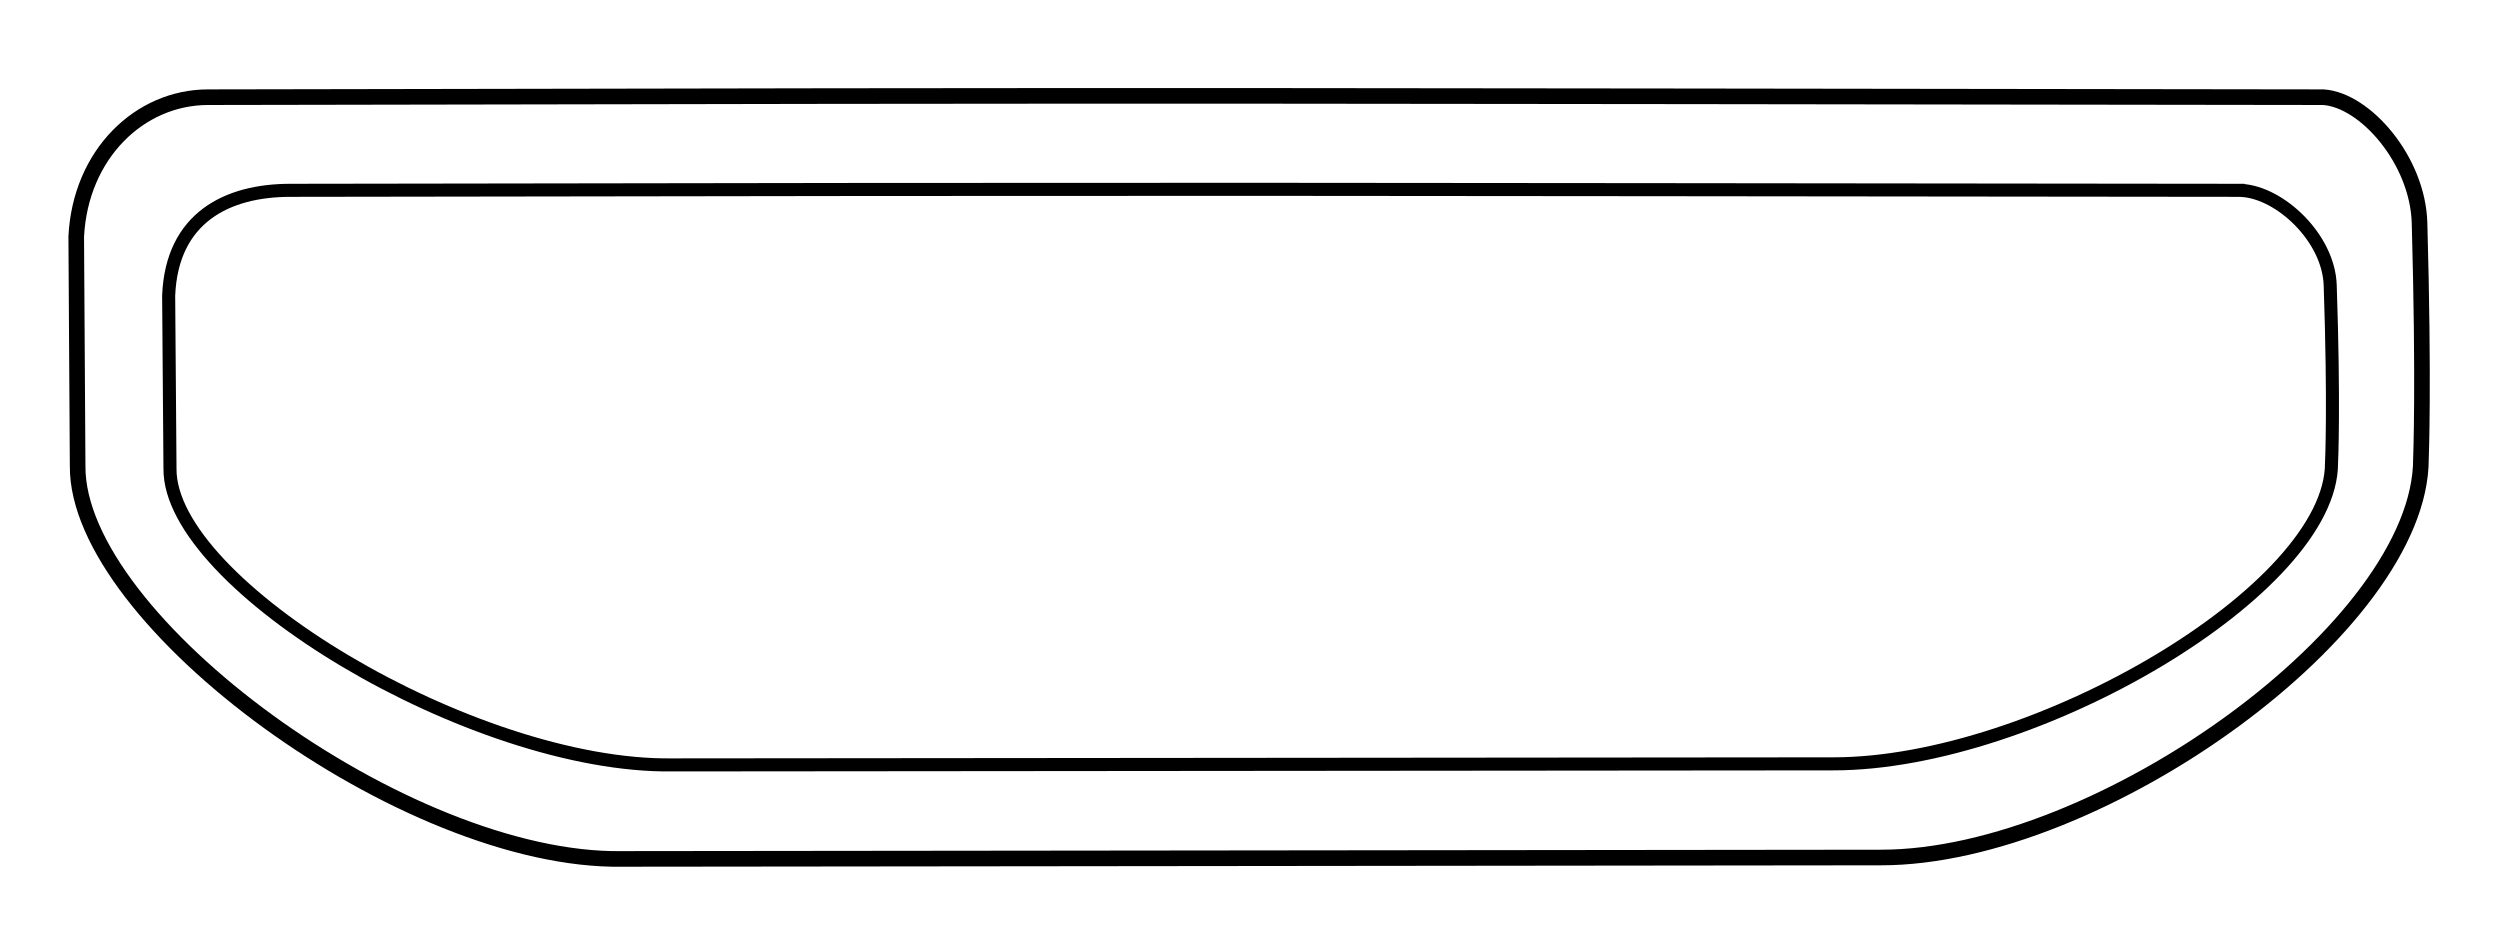 <?xml version="1.0" encoding="UTF-8" standalone="no"?>
<!-- Created with Inkscape (http://www.inkscape.org/) -->

<svg
   xmlns:dc="http://purl.org/dc/elements/1.1/"
   xmlns:cc="http://creativecommons.org/ns#"
   xmlns:rdf="http://www.w3.org/1999/02/22-rdf-syntax-ns#"
   xmlns:svg="http://www.w3.org/2000/svg"
   xmlns="http://www.w3.org/2000/svg"
   xmlns:sodipodi="http://sodipodi.sourceforge.net/DTD/sodipodi-0.dtd"
   xmlns:inkscape="http://www.inkscape.org/namespaces/inkscape"
   width="8mm"
   height="3mm"
   viewBox="0 0 28.346 10.63"
   id="svg2"
   version="1.1"
   inkscape:version="0.91 r13725"
   sodipodi:docname="cover-shape1.svg">
  <defs
     id="defs4" />
  <sodipodi:namedview
     id="base"
     pagecolor="#ffffff"
     bordercolor="#666666"
     borderopacity="1.0"
     inkscape:pageopacity="0.0"
     inkscape:pageshadow="2"
     inkscape:zoom="45.991961"
     inkscape:cx="16.000494"
     inkscape:cy="6.8994012"
     inkscape:document-units="px"
     inkscape:current-layer="layer1"
     showgrid="true"
     fit-margin-top="0"
     fit-margin-left="0"
     fit-margin-right="0"
     fit-margin-bottom="0"
     units="mm"
     showguides="true"
     inkscape:guide-bbox="true"
     inkscape:snap-global="false"
     inkscape:window-width="2511"
     inkscape:window-height="1416"
     inkscape:window-x="49"
     inkscape:window-y="40"
     inkscape:window-maximized="1">
    <inkscape:grid
       type="xygrid"
       id="grid3338"
       originx="14.173"
       originy="0"
       units="mm"
       spacingx="0.354"
       spacingy="0.354"
       dotted="false"
       empspacing="5" />
    <sodipodi:guide
       position="14.173,0"
       orientation="1,0"
       id="guide4142"
       inkscape:label=""
       inkscape:color="rgb(0,0,255)" />
    <sodipodi:guide
       position="0,9.567"
       orientation="0,1"
       id="guide4144"
       inkscape:label=""
       inkscape:color="rgb(0,0,255)" />
    <sodipodi:guide
       position="0.886,0"
       orientation="1,0"
       id="guide4182"
       inkscape:label=""
       inkscape:color="rgb(0,0,255)" />
    <sodipodi:guide
       position="27.461,0"
       orientation="1,0"
       id="guide4184"
       inkscape:label=""
       inkscape:color="rgb(0,0,255)" />
    <sodipodi:guide
       position="0,8.504"
       orientation="0,1"
       id="guide4186"
       inkscape:label=""
       inkscape:color="rgb(0,0,255)" />
    <sodipodi:guide
       position="0,1.949"
       orientation="0,1"
       id="guide4188"
       inkscape:label=""
       inkscape:color="rgb(0,0,255)" />
    <sodipodi:guide
       position="0,0.886"
       orientation="0,1"
       id="guide4190"
       inkscape:label=""
       inkscape:color="rgb(0,0,255)" />
    <sodipodi:guide
       position="1.949,0"
       orientation="1,0"
       id="guide4192"
       inkscape:label=""
       inkscape:color="rgb(0,0,255)" />
    <sodipodi:guide
       position="26.398,13.016"
       orientation="1,0"
       id="guide4194"
       inkscape:label=""
       inkscape:color="rgb(0,0,255)" />
  </sodipodi:namedview>
  <g
     inkscape:label="Layer 1"
     inkscape:groupmode="layer"
     id="layer1"
     transform="translate(-164.991,-450.348)">
    <path
       style="fill:none;fill-rule:evenodd;stroke:#000000;stroke-width:0.177;stroke-linecap:butt;stroke-linejoin:miter;stroke-miterlimit:4;stroke-dasharray:none;stroke-opacity:1"
       d="m 191.336,451.45 c 0.477,0.034 1.069,0.718 1.089,1.425 0.051,1.822 0.016,2.674 0.016,2.674 0.005,1.895 -3.642,4.522 -6.122,4.522 l -14.273,0.016 c -2.449,0.04 -6.189,-2.704 -6.175,-4.455 l -0.016,-2.601 c 0.047,-0.935 0.719,-1.581 1.495,-1.581 11.838,-0.025 11.863,-0.015 23.985,0 z"
       id="path4146"
       inkscape:connector-curvature="0"
       sodipodi:nodetypes="cscccccccc" />
    <path
       style="fill:none;fill-rule:evenodd;stroke:#000000;stroke-width:0.148;stroke-linecap:butt;stroke-linejoin:miter;stroke-miterlimit:4;stroke-dasharray:none;stroke-opacity:1"
       d="m 190.408,452.507 c 0.44,0.026 0.986,0.541 1.004,1.074 0.047,1.374 0.015,2.017 0.015,2.017 0.005,1.43 -3.36,3.411 -5.648,3.411 l -13.165,0.012 c -2.259,0.03 -5.709,-2.039 -5.696,-3.36 l -0.015,-1.962 c 0.036,-0.883 0.663,-1.193 1.379,-1.193 10.92,-0.019 10.943,-0.011 22.125,0 z"
       id="path4146-3"
       inkscape:connector-curvature="0"
       sodipodi:nodetypes="cscccccccc" />
    <ellipse
       style="fill:none;stroke-width:0.177;stroke-miterlimit:4;stroke-dasharray:none"
       id="path4175"
       cx="169.22"
       cy="454.781"
       rx="0.359"
       ry="0.391" />
  </g>
</svg>
